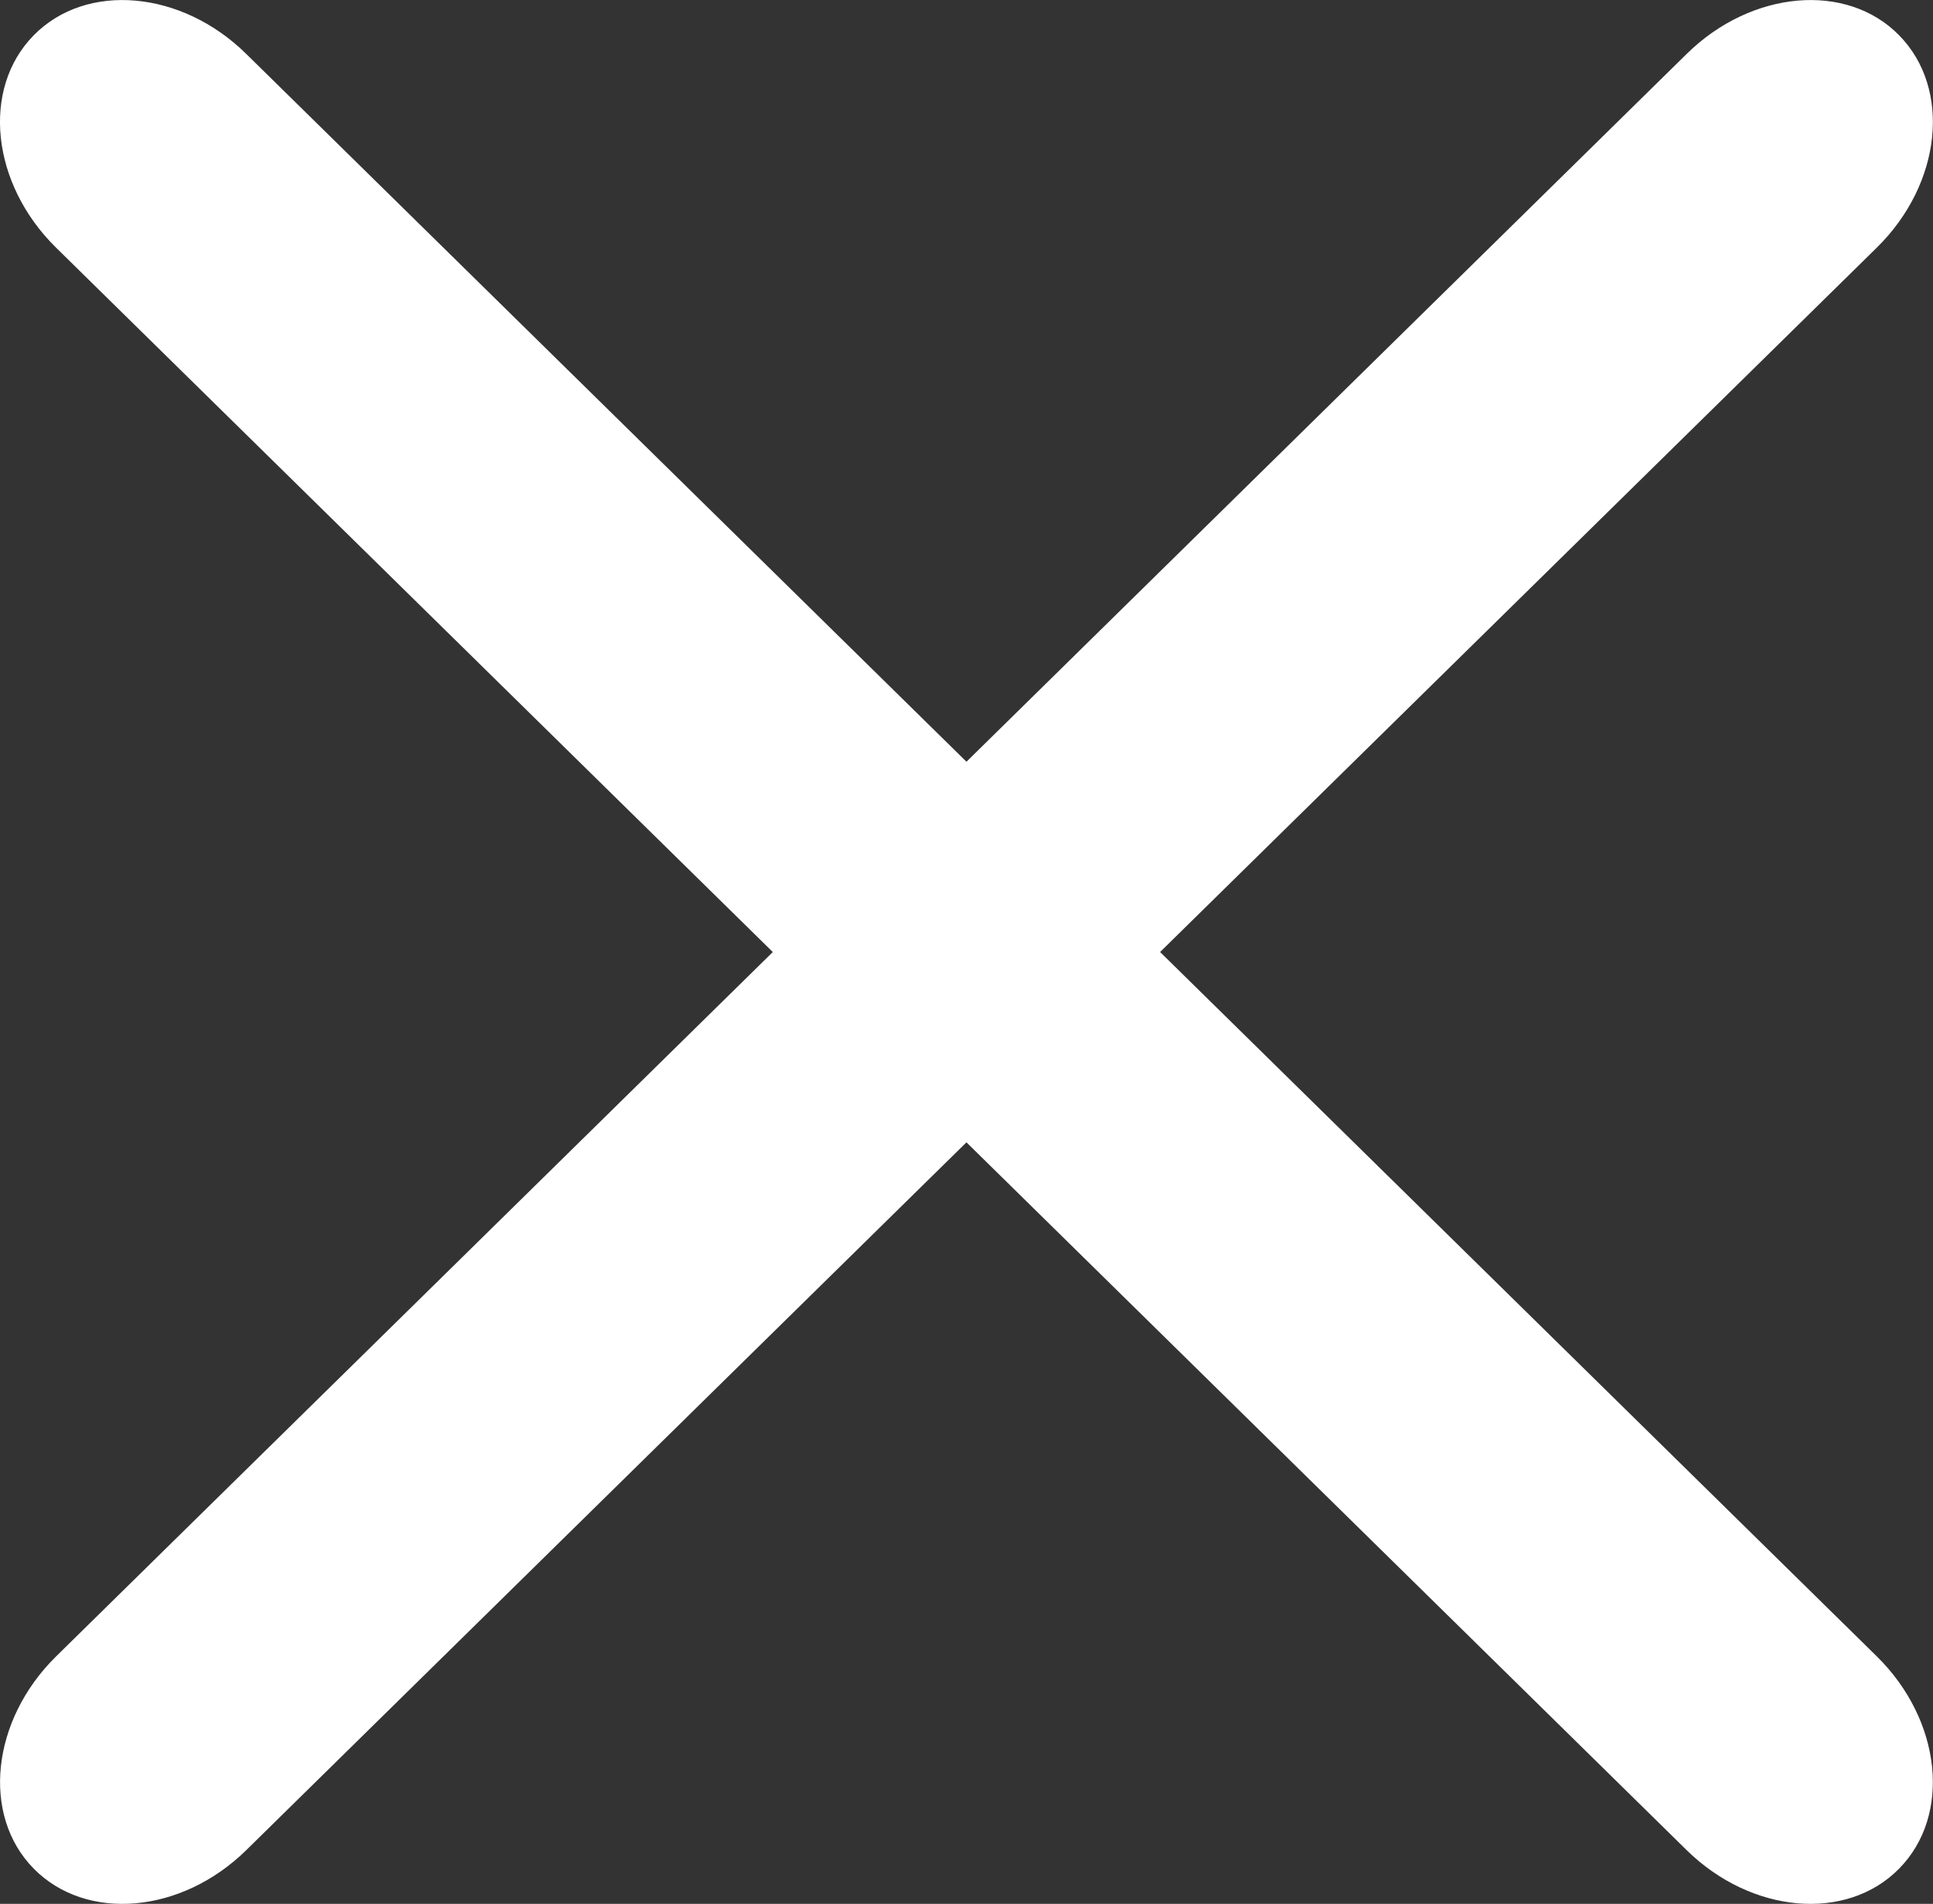 <?xml version="1.0" encoding="utf-8"?>
<!-- Generator: Adobe Illustrator 16.0.2, SVG Export Plug-In . SVG Version: 6.00 Build 0)  -->
<!DOCTYPE svg PUBLIC "-//W3C//DTD SVG 1.1//EN" "http://www.w3.org/Graphics/SVG/1.1/DTD/svg11.dtd">
<svg version="1.1" id="Слой_1" xmlns="http://www.w3.org/2000/svg" xmlns:xlink="http://www.w3.org/1999/xlink" x="0px" y="0px"
	 width="23.722px" height="23.369px" viewBox="-145.837 -2.457 23.722 23.369"
	 enable-background="new -145.837 -2.457 23.722 23.369" xml:space="preserve">
<rect x="-145.837" y="-2.457" width="23.722" height="23.369" fill="#333333" stroke="none"/>
<g>
	<path fill="#FFFFFF" d="M-142.815,20.253c-0.795,0.781-1.962,0.883-2.608,0.227l0,0c-0.645-0.655-0.521-1.821,0.273-2.604
		l20.014-19.673c0.794-0.781,1.962-0.883,2.605-0.227l0,0c0.646,0.657,0.523,1.822-0.271,2.604L-142.815,20.253z"/>
	<path fill="#FFFFFF" d="M-125.138,20.253c0.795,0.781,1.962,0.883,2.607,0.227l0,0c0.646-0.655,0.522-1.821-0.272-2.604
		l-20.014-19.673c-0.794-0.781-1.962-0.883-2.606-0.227l0,0c-0.646,0.657-0.522,1.822,0.271,2.604L-125.138,20.253z"/>
</g>
</svg>
